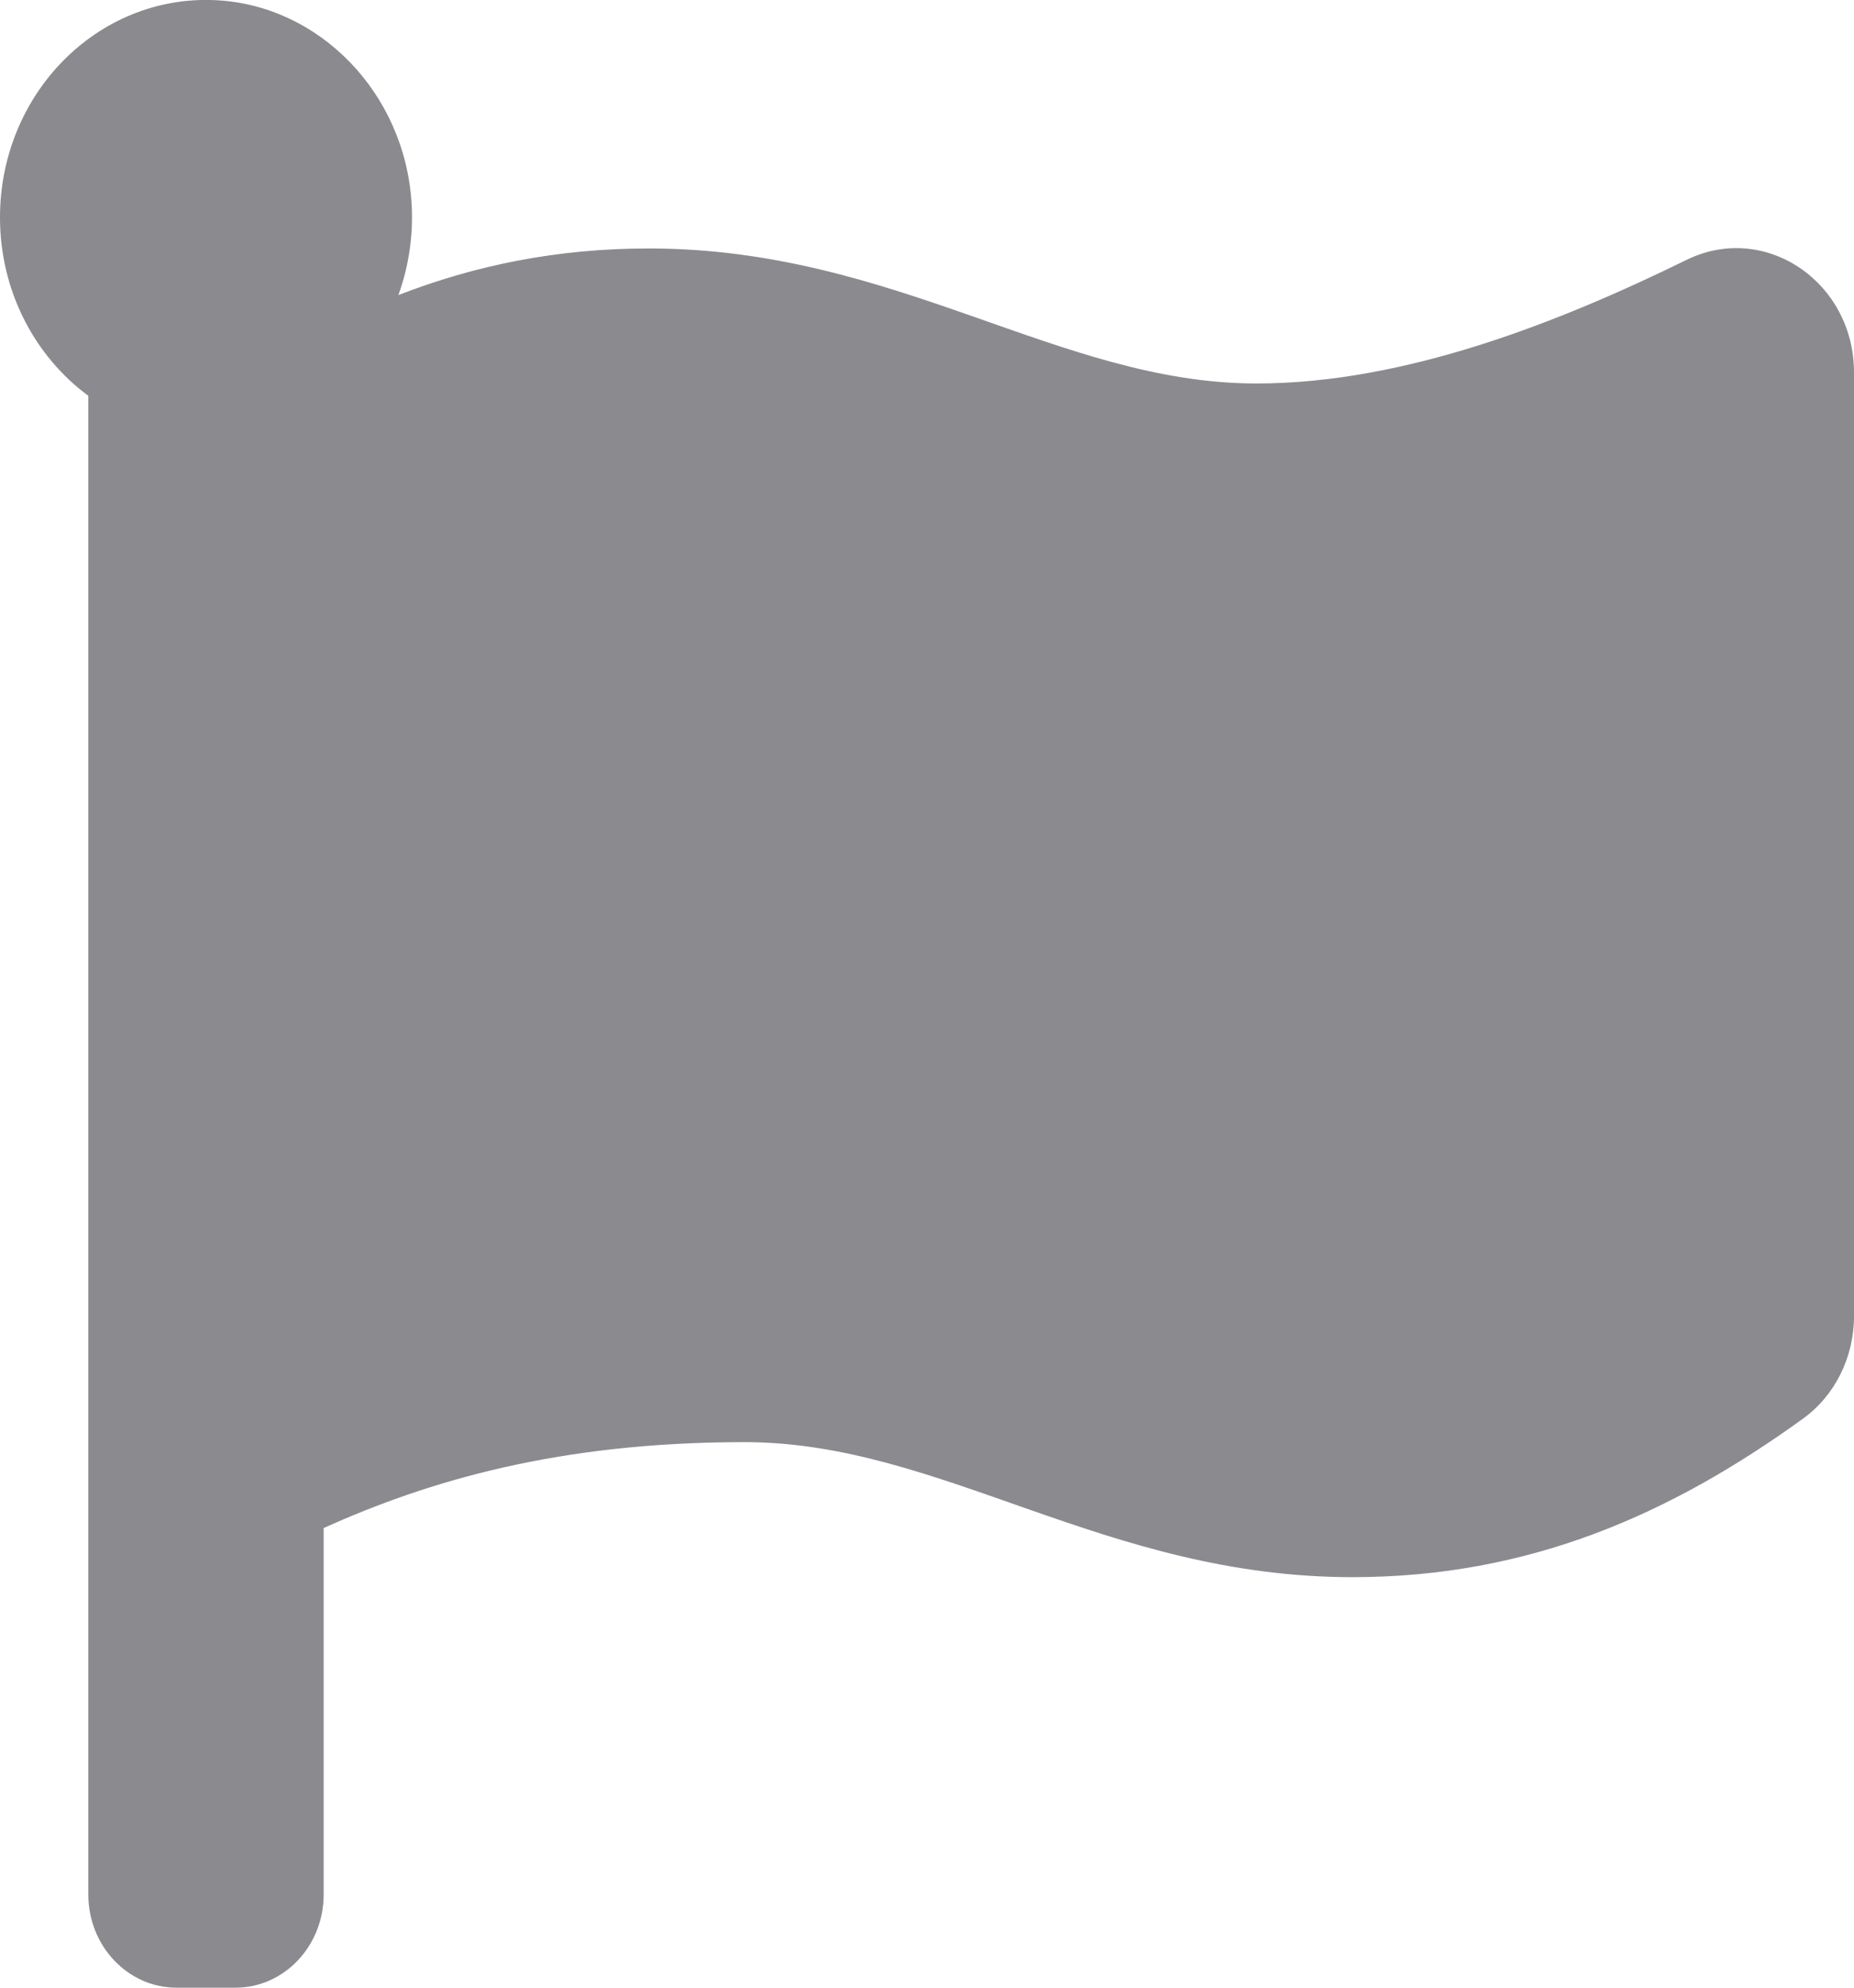 <svg width="14" height="15" viewBox="0 0 14 15" fill="none" xmlns="http://www.w3.org/2000/svg">
<path d="M9.488 2.894C7.999 2.894 6.77 1.875 4.899 1.875C4.205 1.875 3.584 2.003 3.008 2.227C3.088 2.007 3.122 1.772 3.108 1.537C3.059 0.704 2.411 0.035 1.621 0.001C0.732 -0.037 0 0.712 0 1.641C0 2.198 0.264 2.69 0.667 2.987V14.297C0.667 14.685 0.965 15 1.333 15H1.778C2.146 15 2.444 14.685 2.444 14.297V11.531C3.231 11.178 4.211 10.883 5.623 10.883C7.112 10.883 8.341 11.902 10.213 11.902C11.551 11.902 12.62 11.425 13.616 10.705C13.857 10.531 14 10.241 14 9.933V2.811C14 2.126 13.326 1.672 12.736 1.961C11.783 2.428 10.613 2.894 9.488 2.894V2.894Z" fill="#8A8A8F"/>
</svg>
